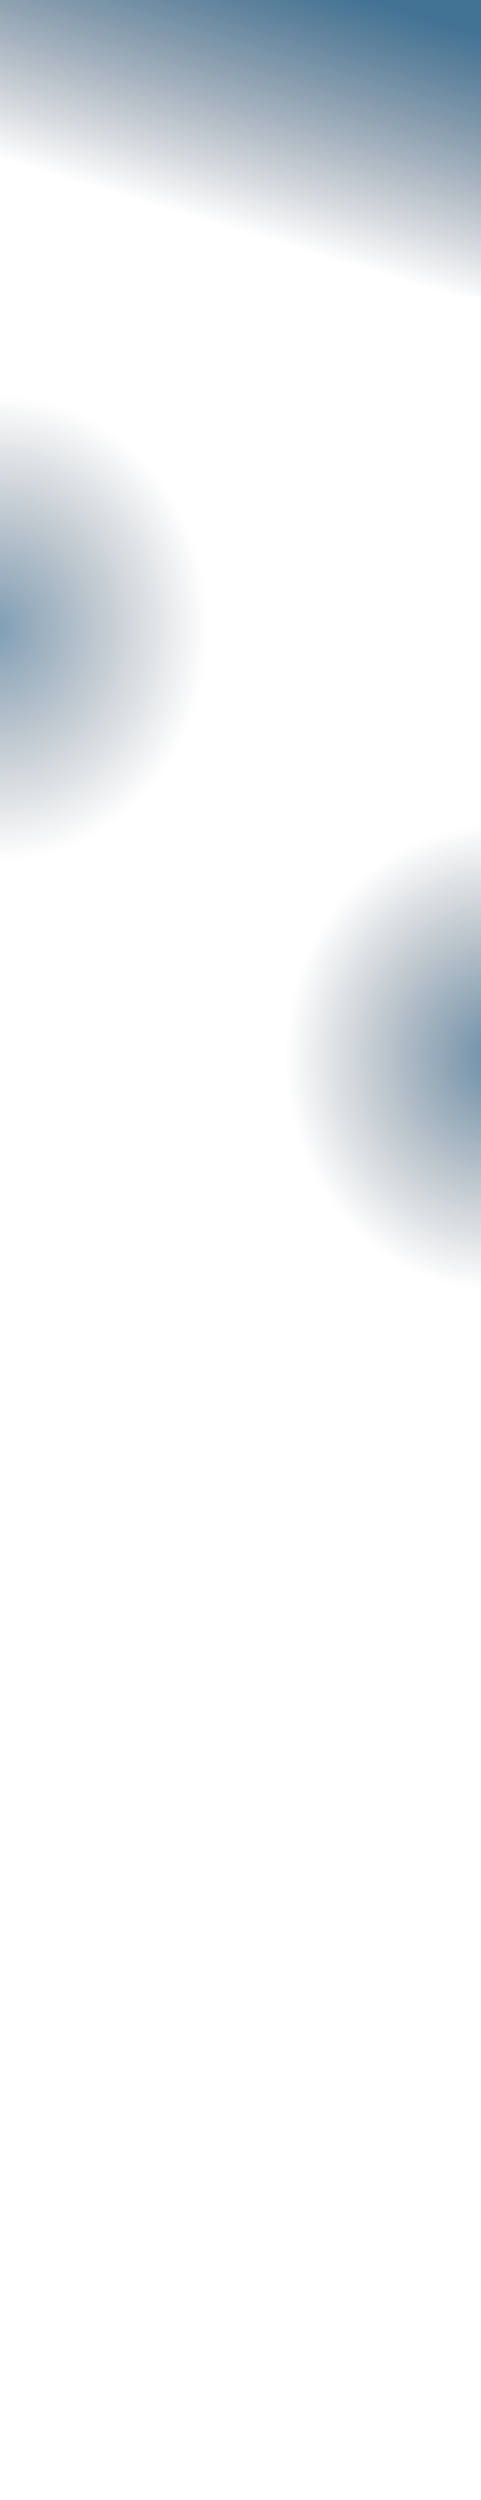 <svg width="1440" height="7480" viewBox="0 0 1440 7480" fill="none" xmlns="http://www.w3.org/2000/svg">
<g clip-path="url(#clip0_484_310)">
<rect width="1440" height="886" fill="url(#paint0_linear_484_310)" fill-opacity="0.8"/>
<g filter="url(#filter0_f_484_310)">
<ellipse cx="-15.5" cy="1878.5" rx="639.5" ry="698.5" fill="url(#paint1_radial_484_310)" fill-opacity="0.6"/>
</g>
<g filter="url(#filter1_f_484_310)">
<ellipse cx="1492.5" cy="3163.5" rx="639.5" ry="698.5" fill="url(#paint2_radial_484_310)" fill-opacity="0.7"/>
</g>
</g>
<defs>
<filter id="filter0_f_484_310" x="-659" y="1176" width="1287" height="1405" filterUnits="userSpaceOnUse" color-interpolation-filters="sRGB">
<feFlood flood-opacity="0" result="BackgroundImageFix"/>
<feBlend mode="normal" in="SourceGraphic" in2="BackgroundImageFix" result="shape"/>
<feGaussianBlur stdDeviation="2" result="effect1_foregroundBlur_484_310"/>
</filter>
<filter id="filter1_f_484_310" x="849" y="2461" width="1287" height="1405" filterUnits="userSpaceOnUse" color-interpolation-filters="sRGB">
<feFlood flood-opacity="0" result="BackgroundImageFix"/>
<feBlend mode="normal" in="SourceGraphic" in2="BackgroundImageFix" result="shape"/>
<feGaussianBlur stdDeviation="2" result="effect1_foregroundBlur_484_310"/>
</filter>
<linearGradient id="paint0_linear_484_310" x1="1140" y1="16.5" x2="917" y2="752.5" gradientUnits="userSpaceOnUse">
<stop stop-color="#145079"/>
<stop offset="1" stop-color="#06152F" stop-opacity="0"/>
</linearGradient>
<radialGradient id="paint1_radial_484_310" cx="0" cy="0" r="1" gradientUnits="userSpaceOnUse" gradientTransform="translate(-15.5 1878.5) rotate(90) scale(698.5 639.5)">
<stop stop-color="#104975" stop-opacity="0.89"/>
<stop offset="1" stop-color="#1C2B37" stop-opacity="0"/>
</radialGradient>
<radialGradient id="paint2_radial_484_310" cx="0" cy="0" r="1" gradientUnits="userSpaceOnUse" gradientTransform="translate(1492.5 3163.5) rotate(90) scale(698.5 639.5)">
<stop stop-color="#104975" stop-opacity="0.89"/>
<stop offset="1" stop-color="#1C2B37" stop-opacity="0"/>
</radialGradient>
<clipPath id="clip0_484_310">
<rect width="1440" height="7480" fill="white"/>
</clipPath>
</defs>
</svg>
